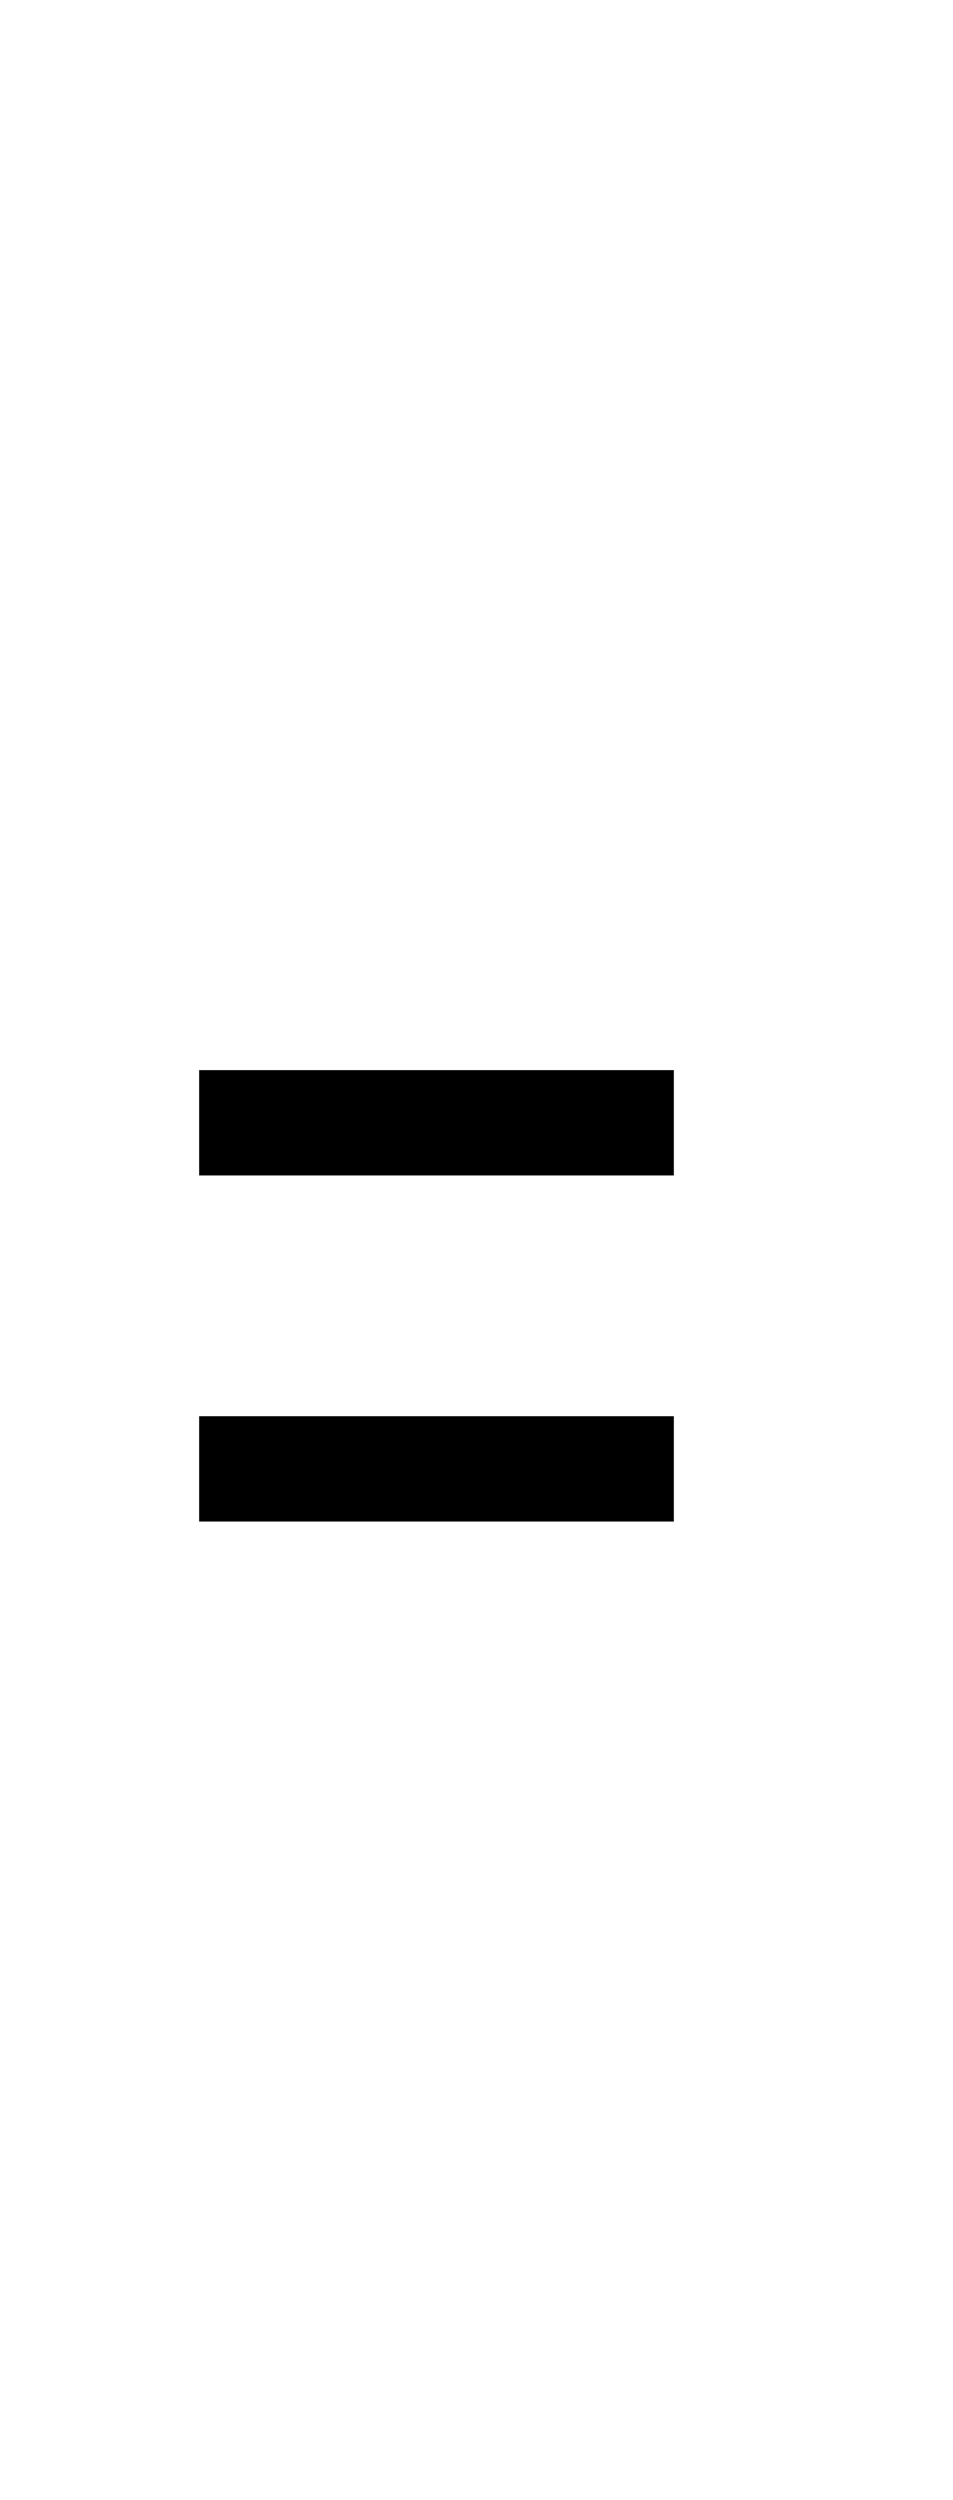 <?xml version='1.0' encoding='UTF-8'?>
<!-- This file was generated by dvisvgm 2.13.3 -->
<svg version='1.1' xmlns='http://www.w3.org/2000/svg' xmlns:xlink='http://www.w3.org/1999/xlink' viewBox='-165.1 -165.1 12.199 32'>
<title>\textdblhyphen</title>
<desc Packages='{textcomp}' CommandUnicode='U+2E40' UnicodePackages='[utf8]{inputenc}'/>
<defs>
<path id='g0-45' d='M.11-3.397V-2.809H2.76V-3.397H.11ZM.11-1.465V-.877H2.76V-1.465H.11Z'/>
</defs>
<g id='page1' transform='scale(2.293)'>
<use x='-71' y='-62.631' xlink:href='#g0-45'/>
</g>
</svg>
